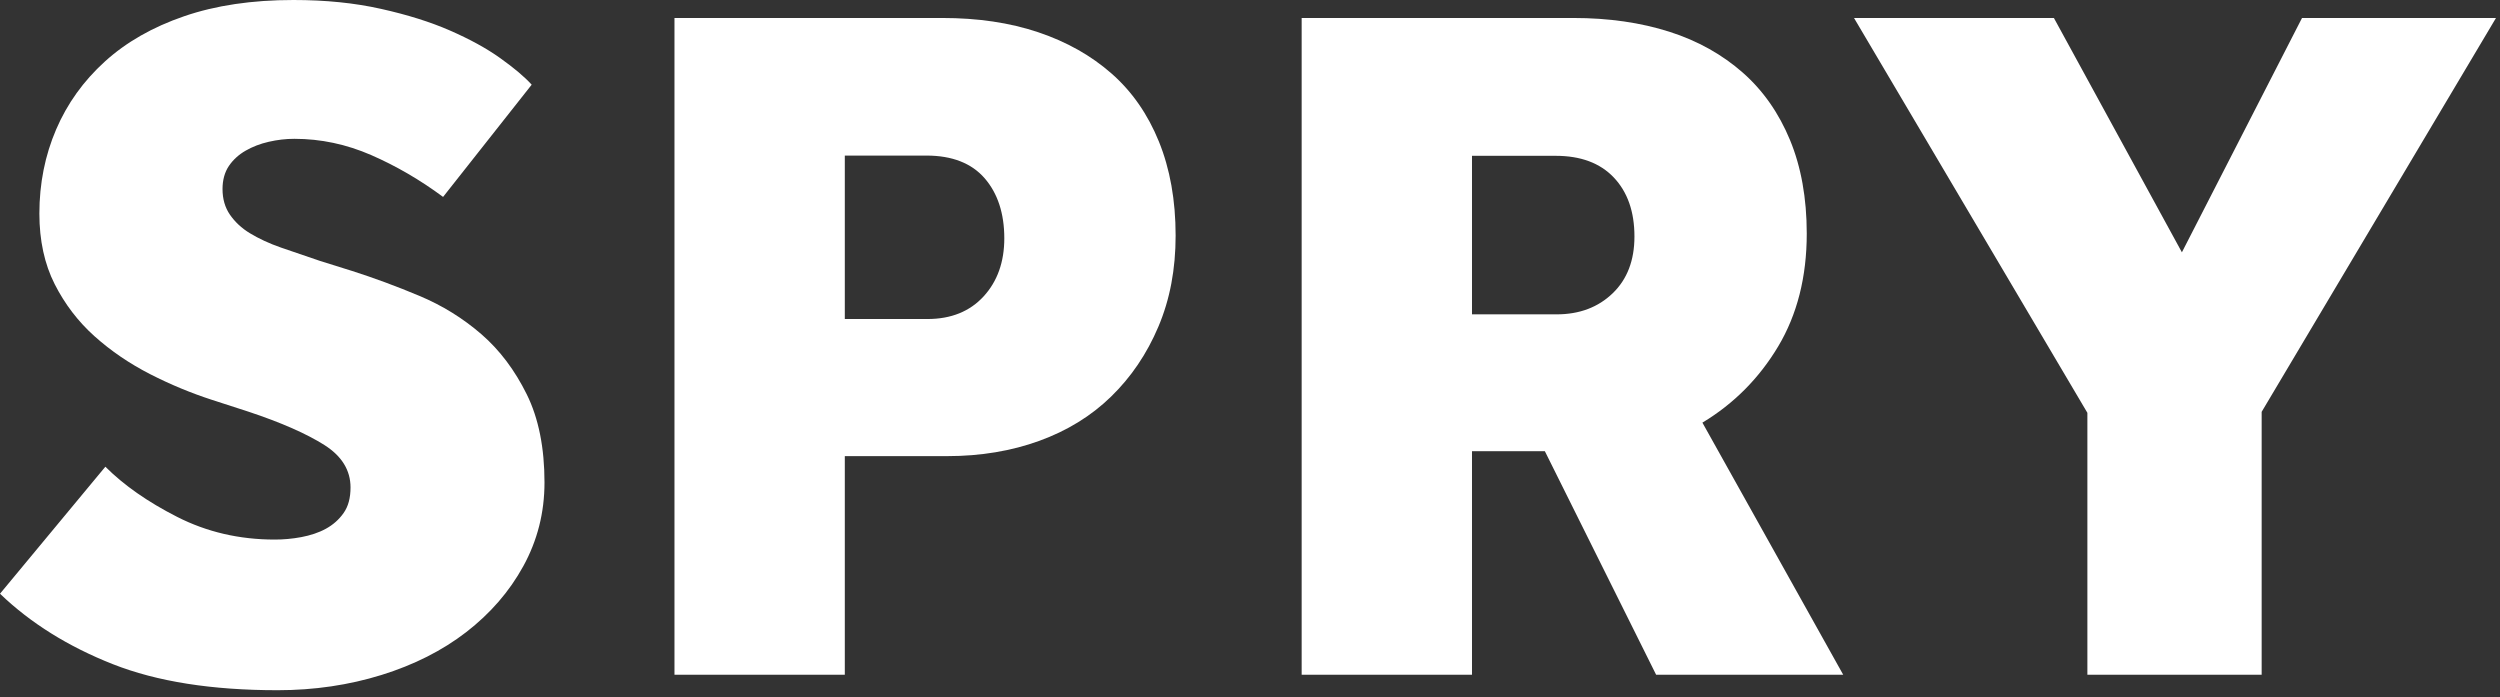 <svg width="104" height="29" viewBox="0 0 104 29" fill="none" xmlns="http://www.w3.org/2000/svg">
<rect x="0" y="0" width="104" height="29" fill="#333333" stroke="none"/>
<path d="M4.383 19.415C5.151 20.183 6.144 20.879 7.373 21.504C8.602 22.129 9.953 22.446 11.428 22.446C11.786 22.446 12.155 22.415 12.534 22.344C12.913 22.272 13.261 22.159 13.558 21.995C13.855 21.832 14.1 21.617 14.295 21.34C14.489 21.064 14.582 20.715 14.582 20.275C14.582 19.569 14.223 18.975 13.496 18.514C12.769 18.053 11.714 17.582 10.322 17.121L8.806 16.63C7.956 16.353 7.107 16.005 6.246 15.565C5.386 15.124 4.618 14.602 3.932 13.988C3.246 13.373 2.693 12.646 2.273 11.817C1.853 10.988 1.638 10.004 1.638 8.888C1.638 7.629 1.874 6.461 2.335 5.386C2.796 4.311 3.471 3.369 4.362 2.56C5.253 1.751 6.349 1.126 7.659 0.676C8.97 0.225 10.486 0 12.206 0C13.547 0 14.756 0.123 15.851 0.369C16.947 0.614 17.899 0.911 18.719 1.27C19.538 1.628 20.234 2.007 20.808 2.417C21.381 2.826 21.821 3.195 22.118 3.523L18.432 8.192C17.48 7.485 16.476 6.902 15.442 6.451C14.408 6.001 13.343 5.775 12.247 5.775C11.889 5.775 11.54 5.816 11.182 5.898C10.824 5.98 10.506 6.103 10.22 6.267C9.933 6.431 9.697 6.646 9.523 6.902C9.349 7.158 9.257 7.485 9.257 7.864C9.257 8.274 9.359 8.632 9.564 8.929C9.769 9.226 10.045 9.492 10.404 9.707C10.762 9.923 11.192 10.127 11.694 10.301C12.196 10.476 12.739 10.66 13.312 10.854L14.623 11.264C15.555 11.561 16.497 11.909 17.449 12.309C18.401 12.708 19.261 13.24 20.029 13.906C20.797 14.572 21.422 15.411 21.913 16.404C22.405 17.398 22.651 18.627 22.651 20.07C22.651 21.33 22.354 22.487 21.77 23.552C21.186 24.617 20.388 25.528 19.395 26.296C18.401 27.064 17.224 27.658 15.872 28.078C14.52 28.498 13.076 28.713 11.551 28.713C8.817 28.713 6.533 28.355 4.69 27.628C2.847 26.9 1.28 25.928 0 24.699L4.383 19.415Z" fill="white"/>
<path d="M28.058 0.748H39.199C40.673 0.748 42.005 0.942 43.192 1.342C44.38 1.741 45.394 2.315 46.244 3.062C47.094 3.81 47.749 4.752 48.21 5.888C48.671 7.025 48.906 8.325 48.906 9.8C48.906 11.193 48.671 12.452 48.189 13.589C47.708 14.726 47.053 15.688 46.223 16.497C45.394 17.306 44.39 17.92 43.233 18.34C42.076 18.76 40.796 18.975 39.404 18.975H35.144V28.068H28.058V0.748ZM38.584 13.271C39.567 13.271 40.346 12.954 40.919 12.329C41.492 11.705 41.779 10.896 41.779 9.913C41.779 8.878 41.503 8.039 40.96 7.414C40.417 6.79 39.608 6.472 38.543 6.472H35.144V13.271H38.584Z" fill="white"/>
<path d="M54.149 0.748H65.454C66.928 0.748 68.26 0.942 69.447 1.321C70.635 1.7 71.649 2.274 72.499 3.021C73.349 3.769 74.004 4.711 74.465 5.827C74.926 6.943 75.161 8.244 75.161 9.718C75.161 11.52 74.762 13.087 73.974 14.408C73.185 15.729 72.13 16.794 70.82 17.582L76.677 28.068H68.894L64.266 18.77H61.235V28.068H54.149V0.748ZM64.757 13.077C65.71 13.077 66.488 12.78 67.092 12.196C67.696 11.613 67.993 10.824 67.993 9.841C67.993 8.807 67.707 7.988 67.133 7.383C66.56 6.779 65.751 6.482 64.717 6.482H61.235V13.077H64.757Z" fill="white"/>
<path d="M86.835 17.173L77.127 0.748H85.442L90.767 10.496L95.764 0.748H103.833L94.085 17.132V28.068H86.835V17.173Z" fill="white"/>
</svg>
